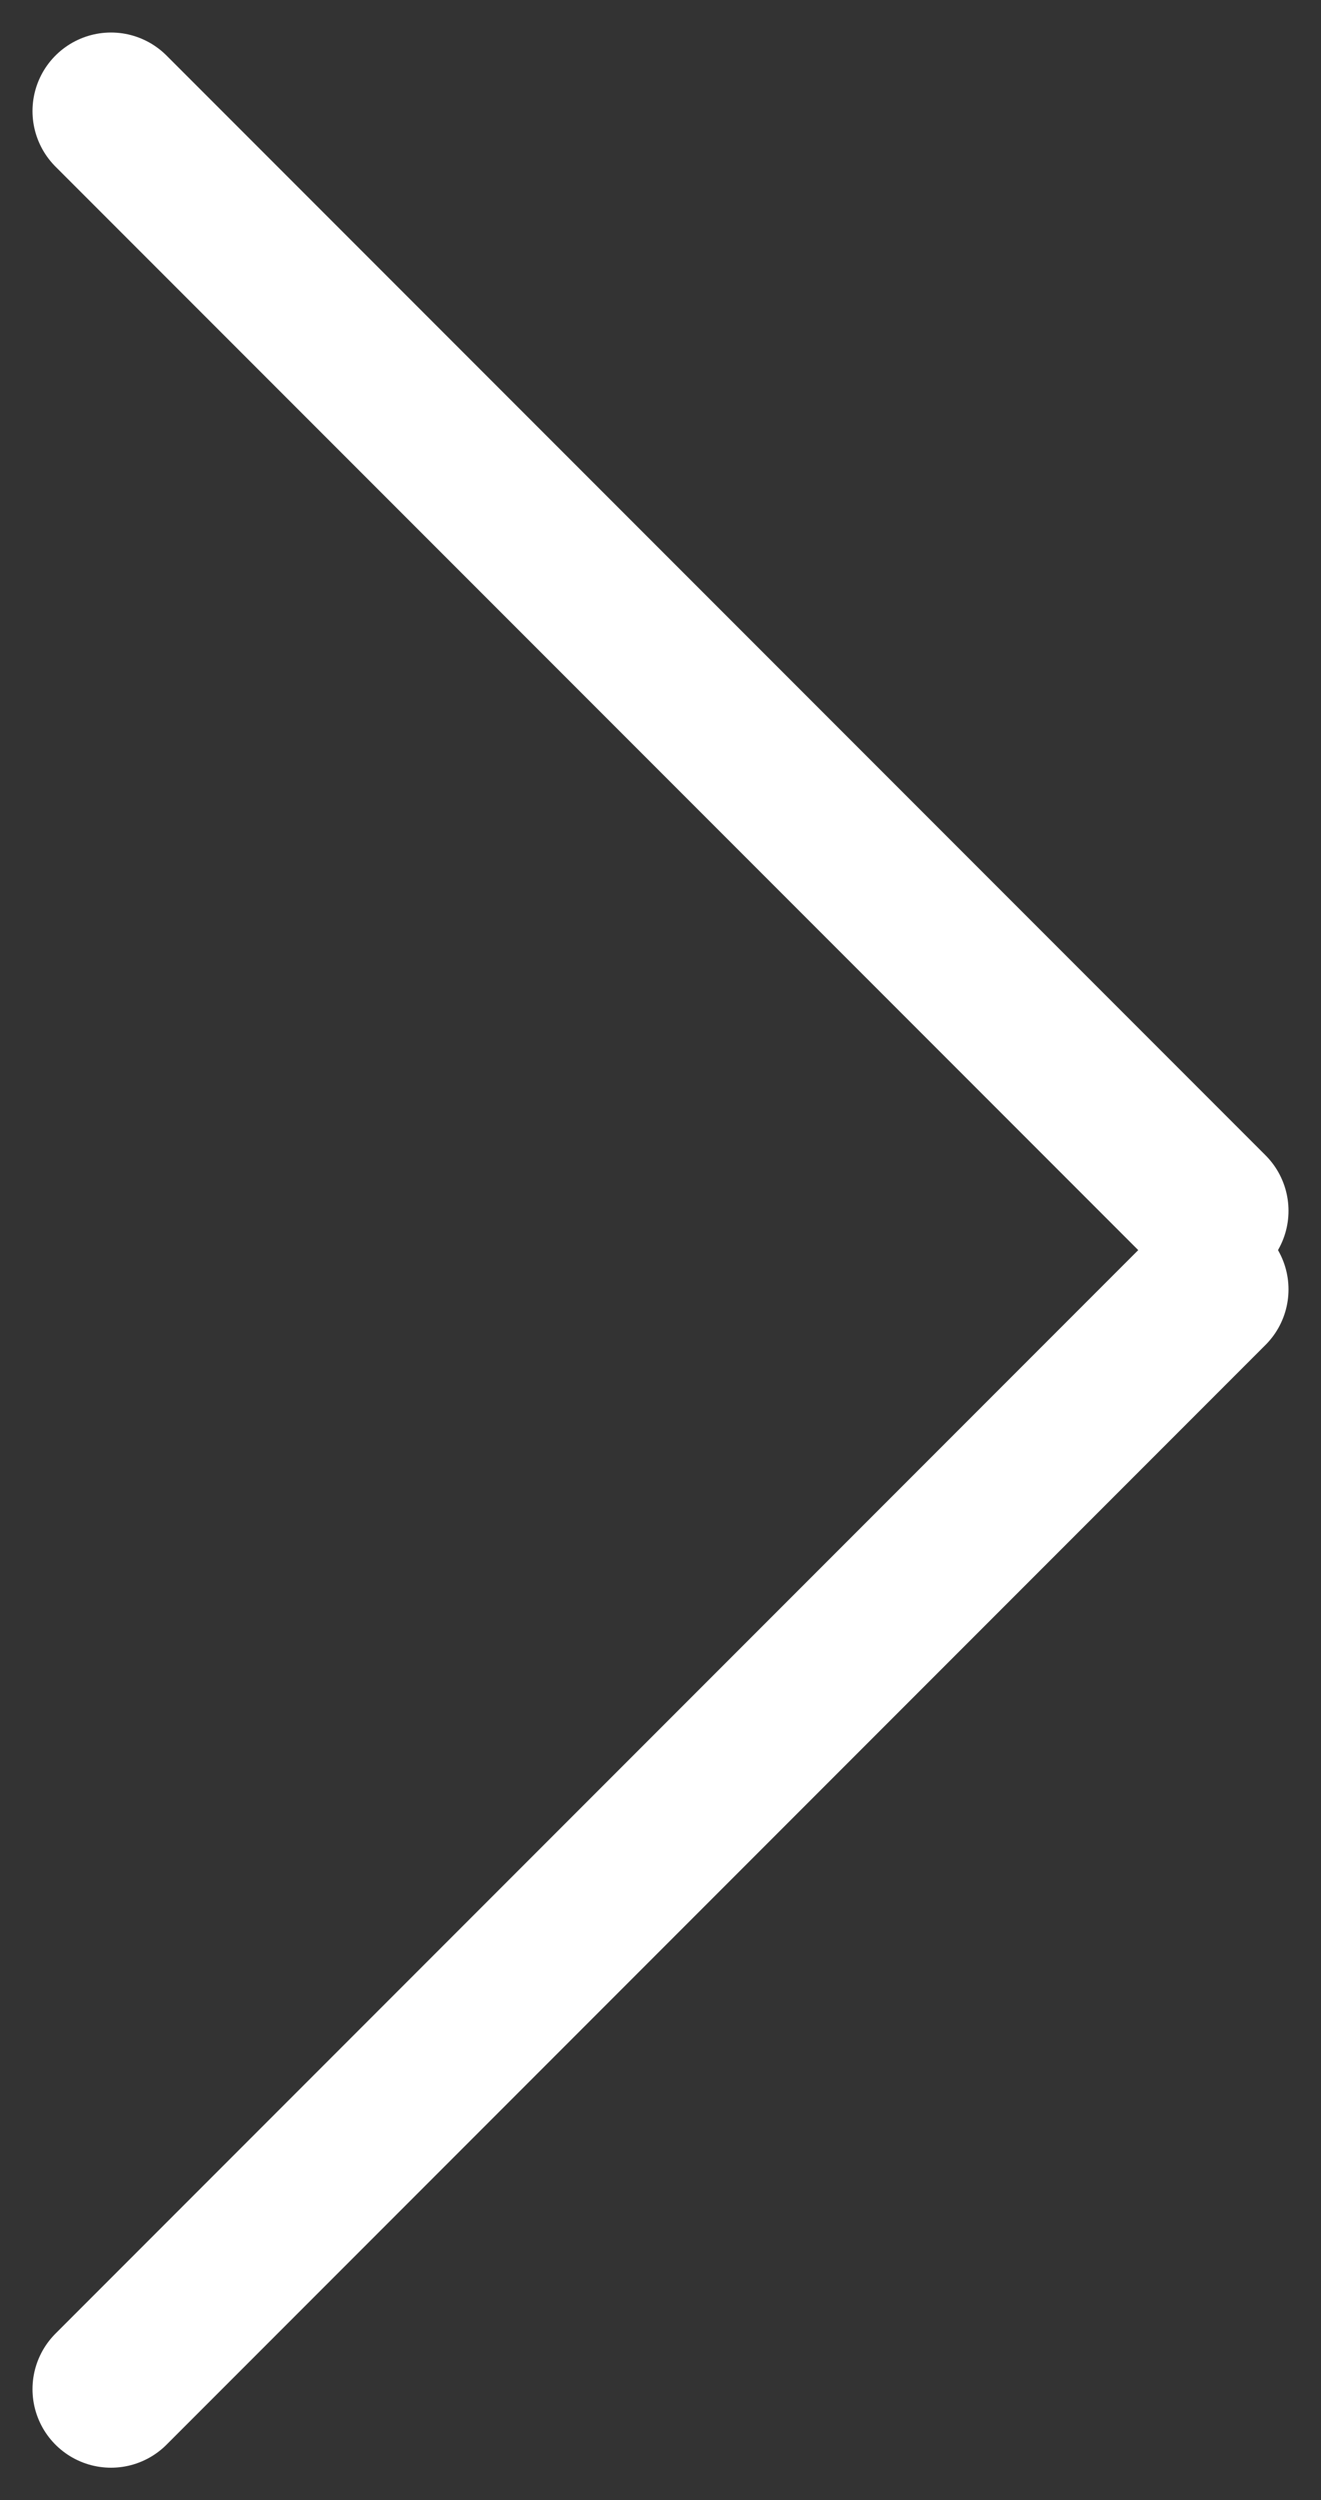 <svg xmlns="http://www.w3.org/2000/svg" width="16.828" height="31.828" viewBox="0 0 16.828 31.828">
  <rect x="0" y="0" width="16.828" height="31.828" fill="#333333" stroke="none"/>
  <g id="Group_250" data-name="Group 250" transform="translate(-1301.586 -9360.086)">
    <line id="Line_6" data-name="Line 6" x1="14" y2="14" transform="translate(1317 9390.5) rotate(180)" fill="none" stroke="#ffffff" stroke-linecap="round" stroke-width="2"/>
    <line id="Line_7" data-name="Line 7" x1="14" y1="14" transform="translate(1317 9375.5) rotate(180)" fill="none" stroke="#ffffff" stroke-linecap="round" stroke-width="2"/>
  </g>
</svg>
